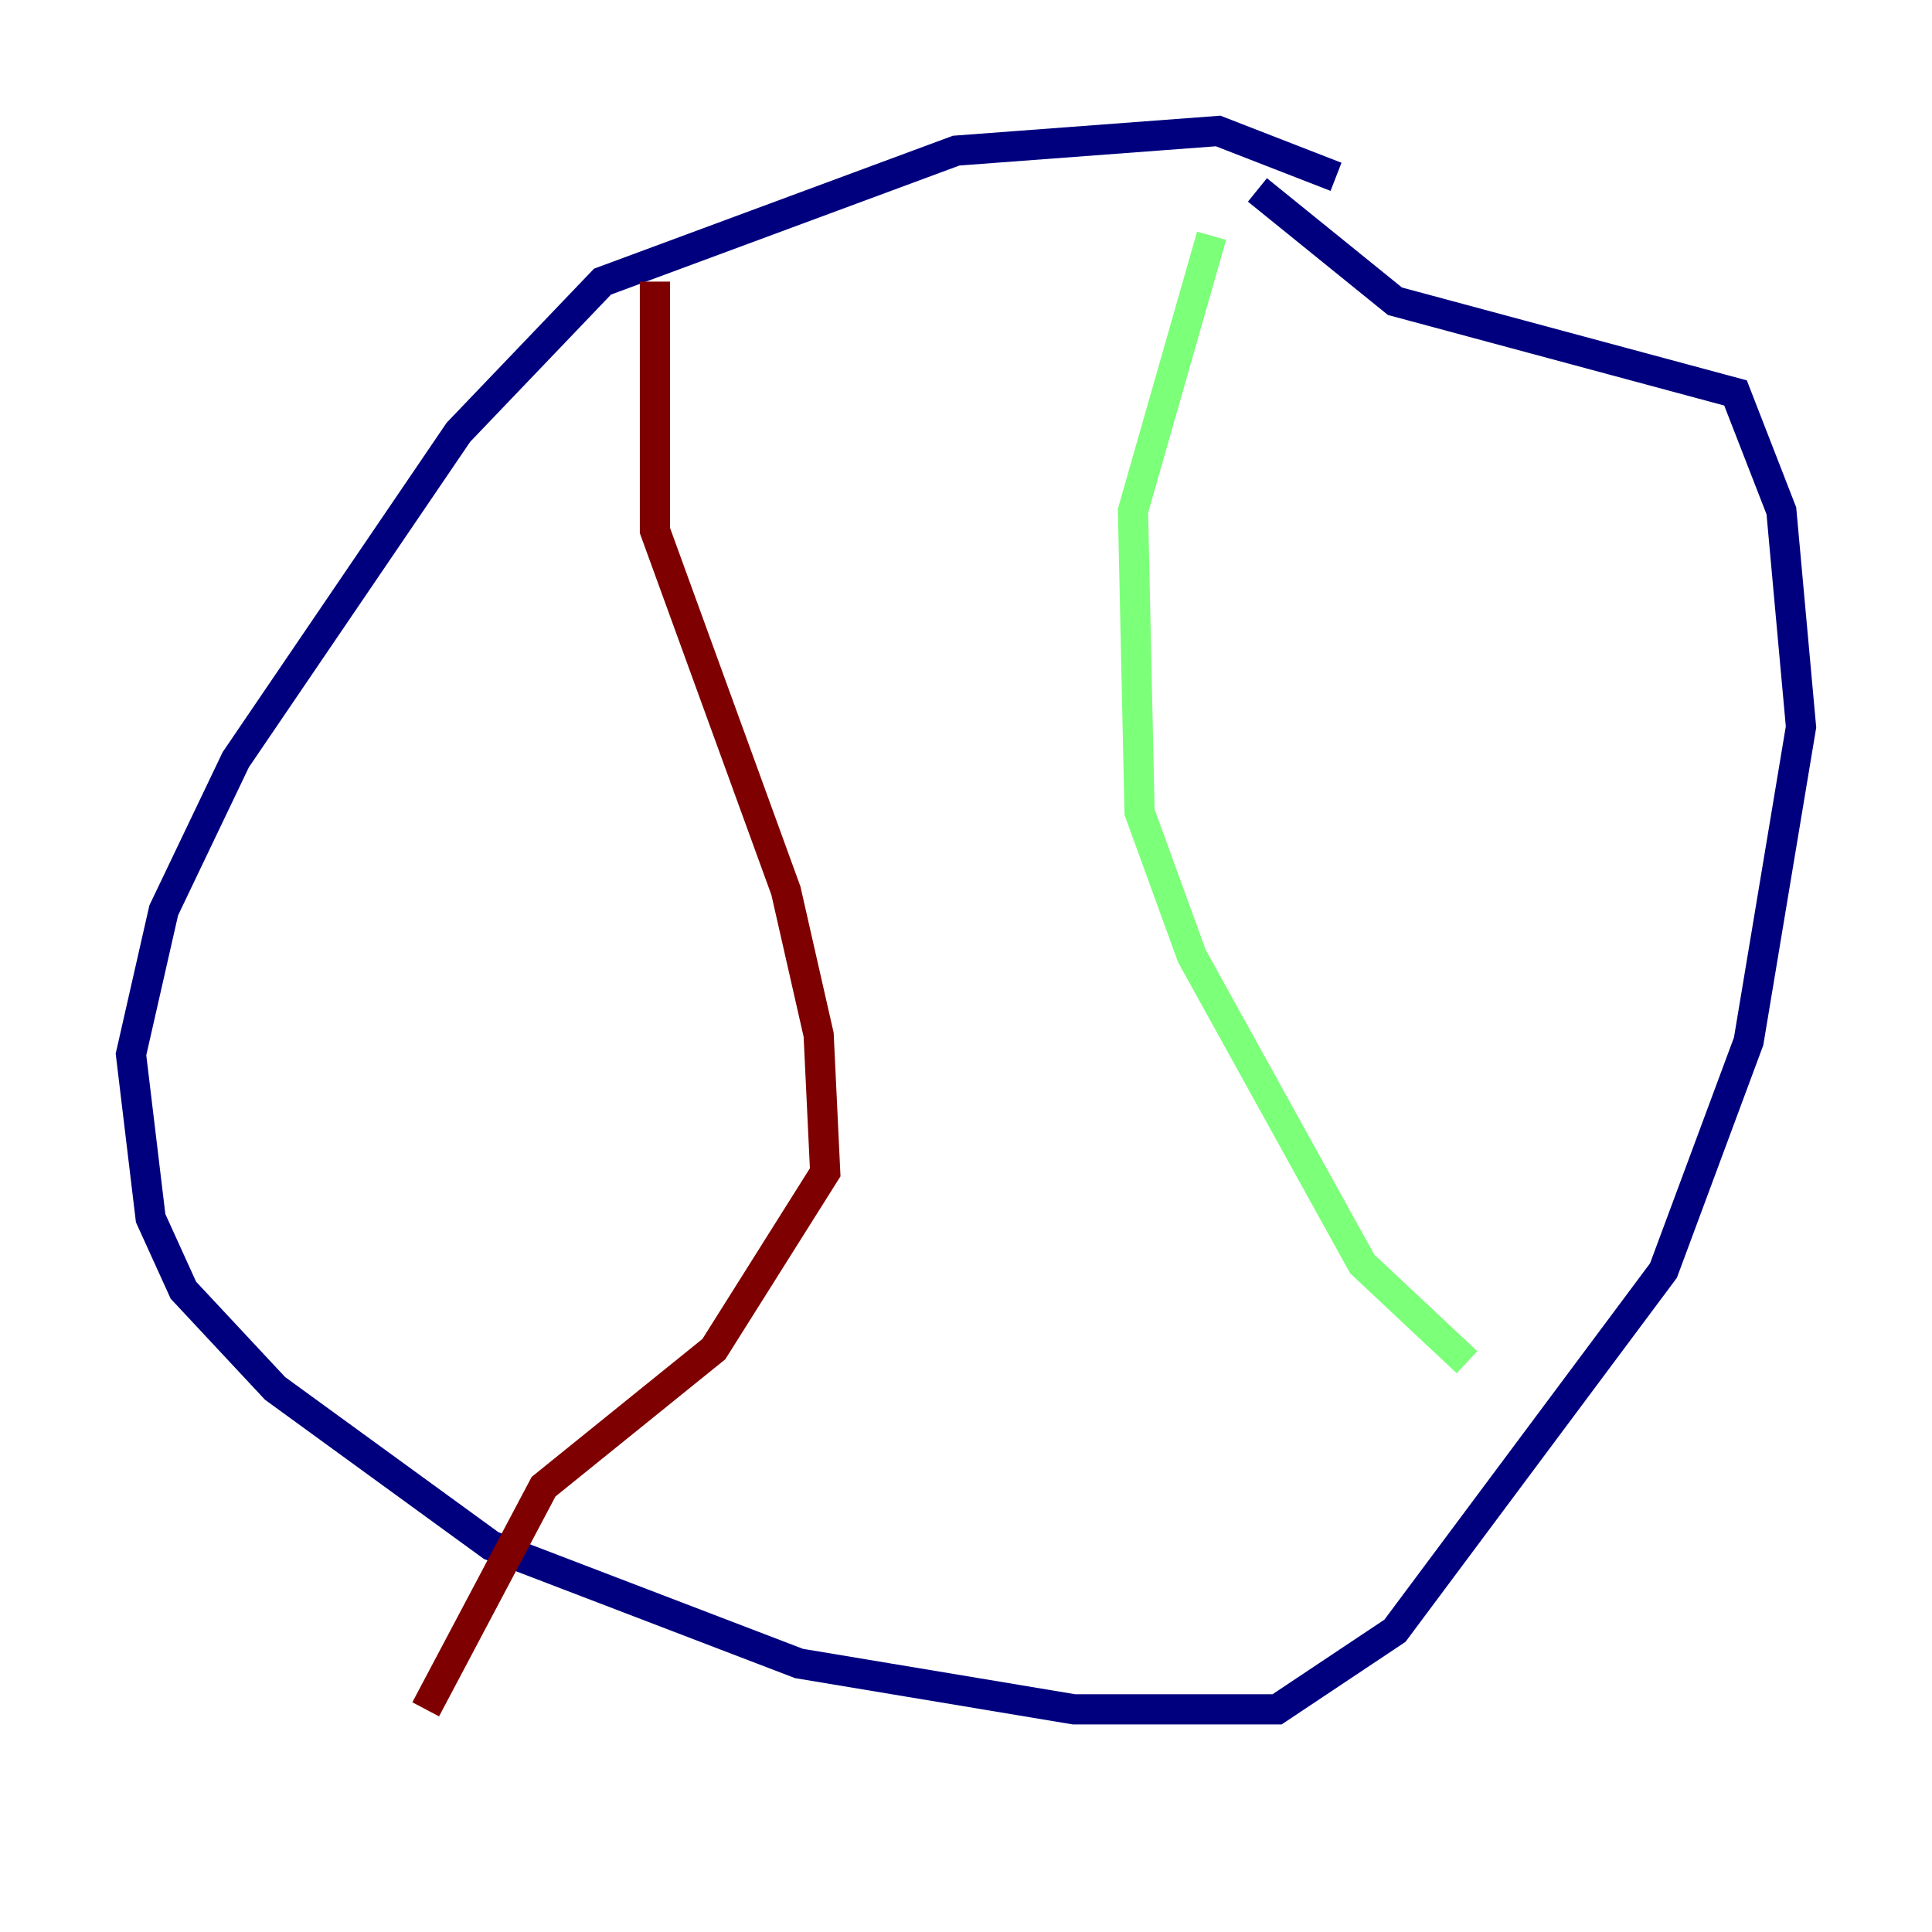 <?xml version="1.0" encoding="utf-8" ?>
<svg baseProfile="tiny" height="128" version="1.2" viewBox="0,0,128,128" width="128" xmlns="http://www.w3.org/2000/svg" xmlns:ev="http://www.w3.org/2001/xml-events" xmlns:xlink="http://www.w3.org/1999/xlink"><defs /><polyline fill="none" points="88.515,11.715 80.705,8.678 63.349,9.98 39.919,18.658 30.373,28.637 15.62,50.332 10.848,60.312 8.678,69.858 9.98,80.705 12.149,85.478 18.224,91.986 32.542,102.4 52.936,110.21 71.159,113.248 84.61,113.248 92.42,108.041 110.21,84.176 115.851,68.99 119.322,48.163 118.02,33.844 114.983,26.034 92.42,19.959 83.308,12.583" stroke="#00007f" stroke-width="2" /><polyline fill="none" points="80.271,15.62 75.064,33.844 75.498,53.803 78.969,63.349 90.251,83.742 97.193,90.251" stroke="#7cff79" stroke-width="2" /><polyline fill="none" points="43.39,18.658 43.39,35.146 52.068,59.01 54.237,68.556 54.671,77.668 47.295,89.383 36.014,98.495 28.203,113.248" stroke="#7f0000" stroke-width="2" /></svg>